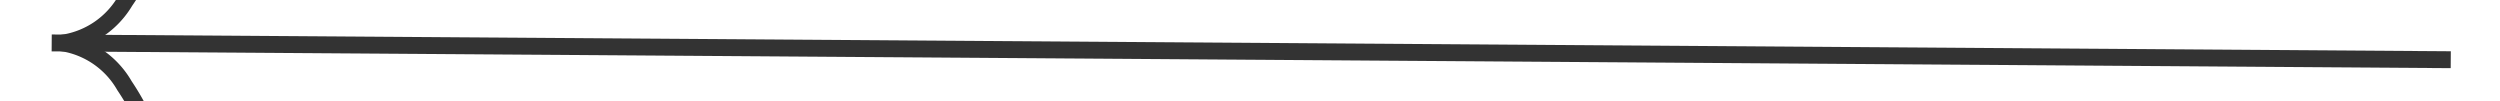﻿<?xml version="1.0" encoding="utf-8"?>
<svg version="1.1" xmlns:xlink="http://www.w3.org/1999/xlink" width="148px" height="6px" preserveAspectRatio="xMinYMid meet" viewBox="-52 491  148 4" xmlns="http://www.w3.org/2000/svg">
  <g transform="matrix(0.017 -1 1 0.017 -471.309 506.393 )">
    <path d="M 16.697 428.159  A 15.24 15.24 0 0 0 19.267 426.748 A 5.67 5.67 0 0 0 21.5 424.333 A 5.67 5.67 0 0 0 23.733 426.748 A 15.24 15.24 0 0 0 26.303 428.159 L 26.697 427.241  A 14.24 14.24 0 0 1 24.267 425.902 A 4.67 4.67 0 0 1 21.993 422.618 A 0.5 0.5 0 0 0 21.5 422.2 A 0.5 0.5 0 0 0 21.007 422.618 A 4.67 4.67 0 0 1 18.733 425.902 A 14.24 14.24 0 0 1 16.303 427.241 L 16.697 428.159  Z " fill-rule="nonzero" fill="#333333" stroke="none" transform="matrix(1 -0.01 0.01 1 -4.694 0.227 )" />
    <path d="M 21.5 422  L 21.5 564  " stroke-width="1" stroke="#333333" fill="none" transform="matrix(1 -0.01 0.01 1 -4.694 0.227 )" />
  </g>
</svg>